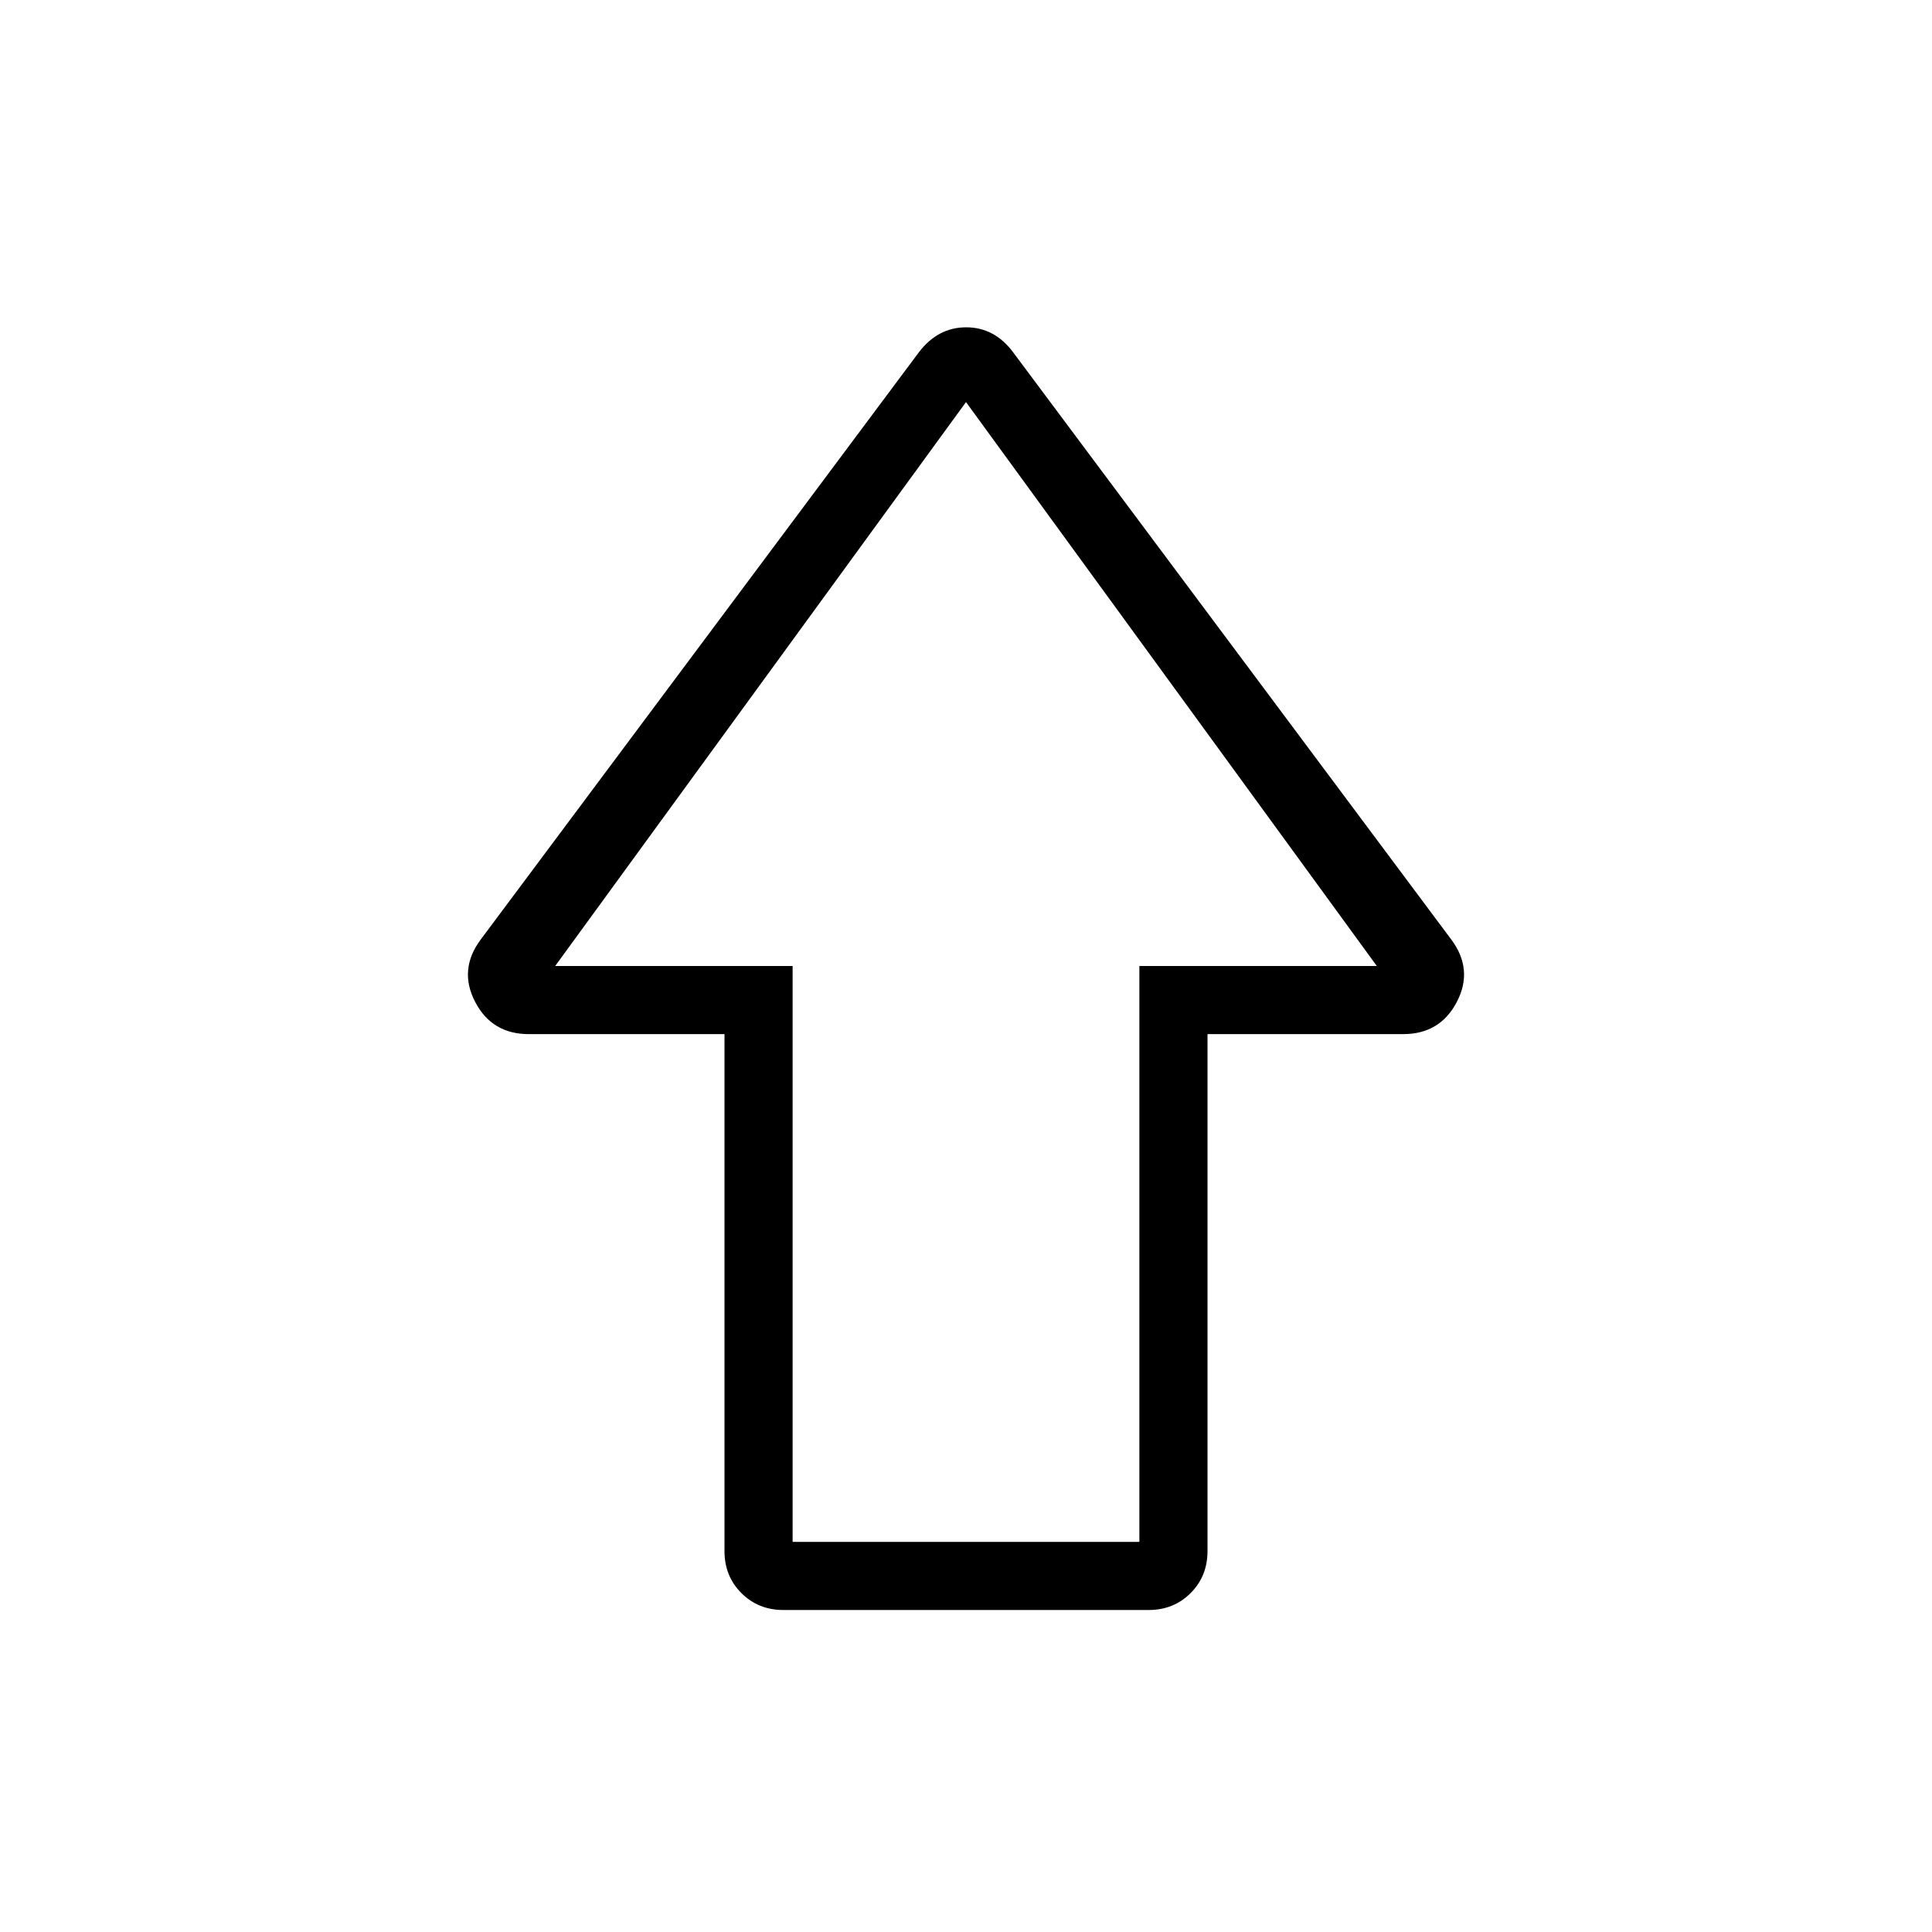 <svg xmlns="http://www.w3.org/2000/svg" height="40" viewBox="0 -960 960 960" width="40"><path d="M360-189.23v-256.92h-97.21q-18.37 0-26.69-16.02-8.33-16.01 2.69-30.88l217.85-291.98q9.43-12.33 23.46-12.33 14.03 0 23.26 12.33l217.85 291.98q11.02 14.87 2.69 30.88-8.32 16.02-26.69 16.02H600v256.92q0 12.44-8.4 20.83-8.39 8.4-20.83 8.4H389.23q-12.44 0-20.83-8.4-8.4-8.39-8.4-20.83Zm33.85-4.62h172.3V-480h117.98L480-760.21 275.87-480h117.98v286.15ZM480-480Z"/></svg>